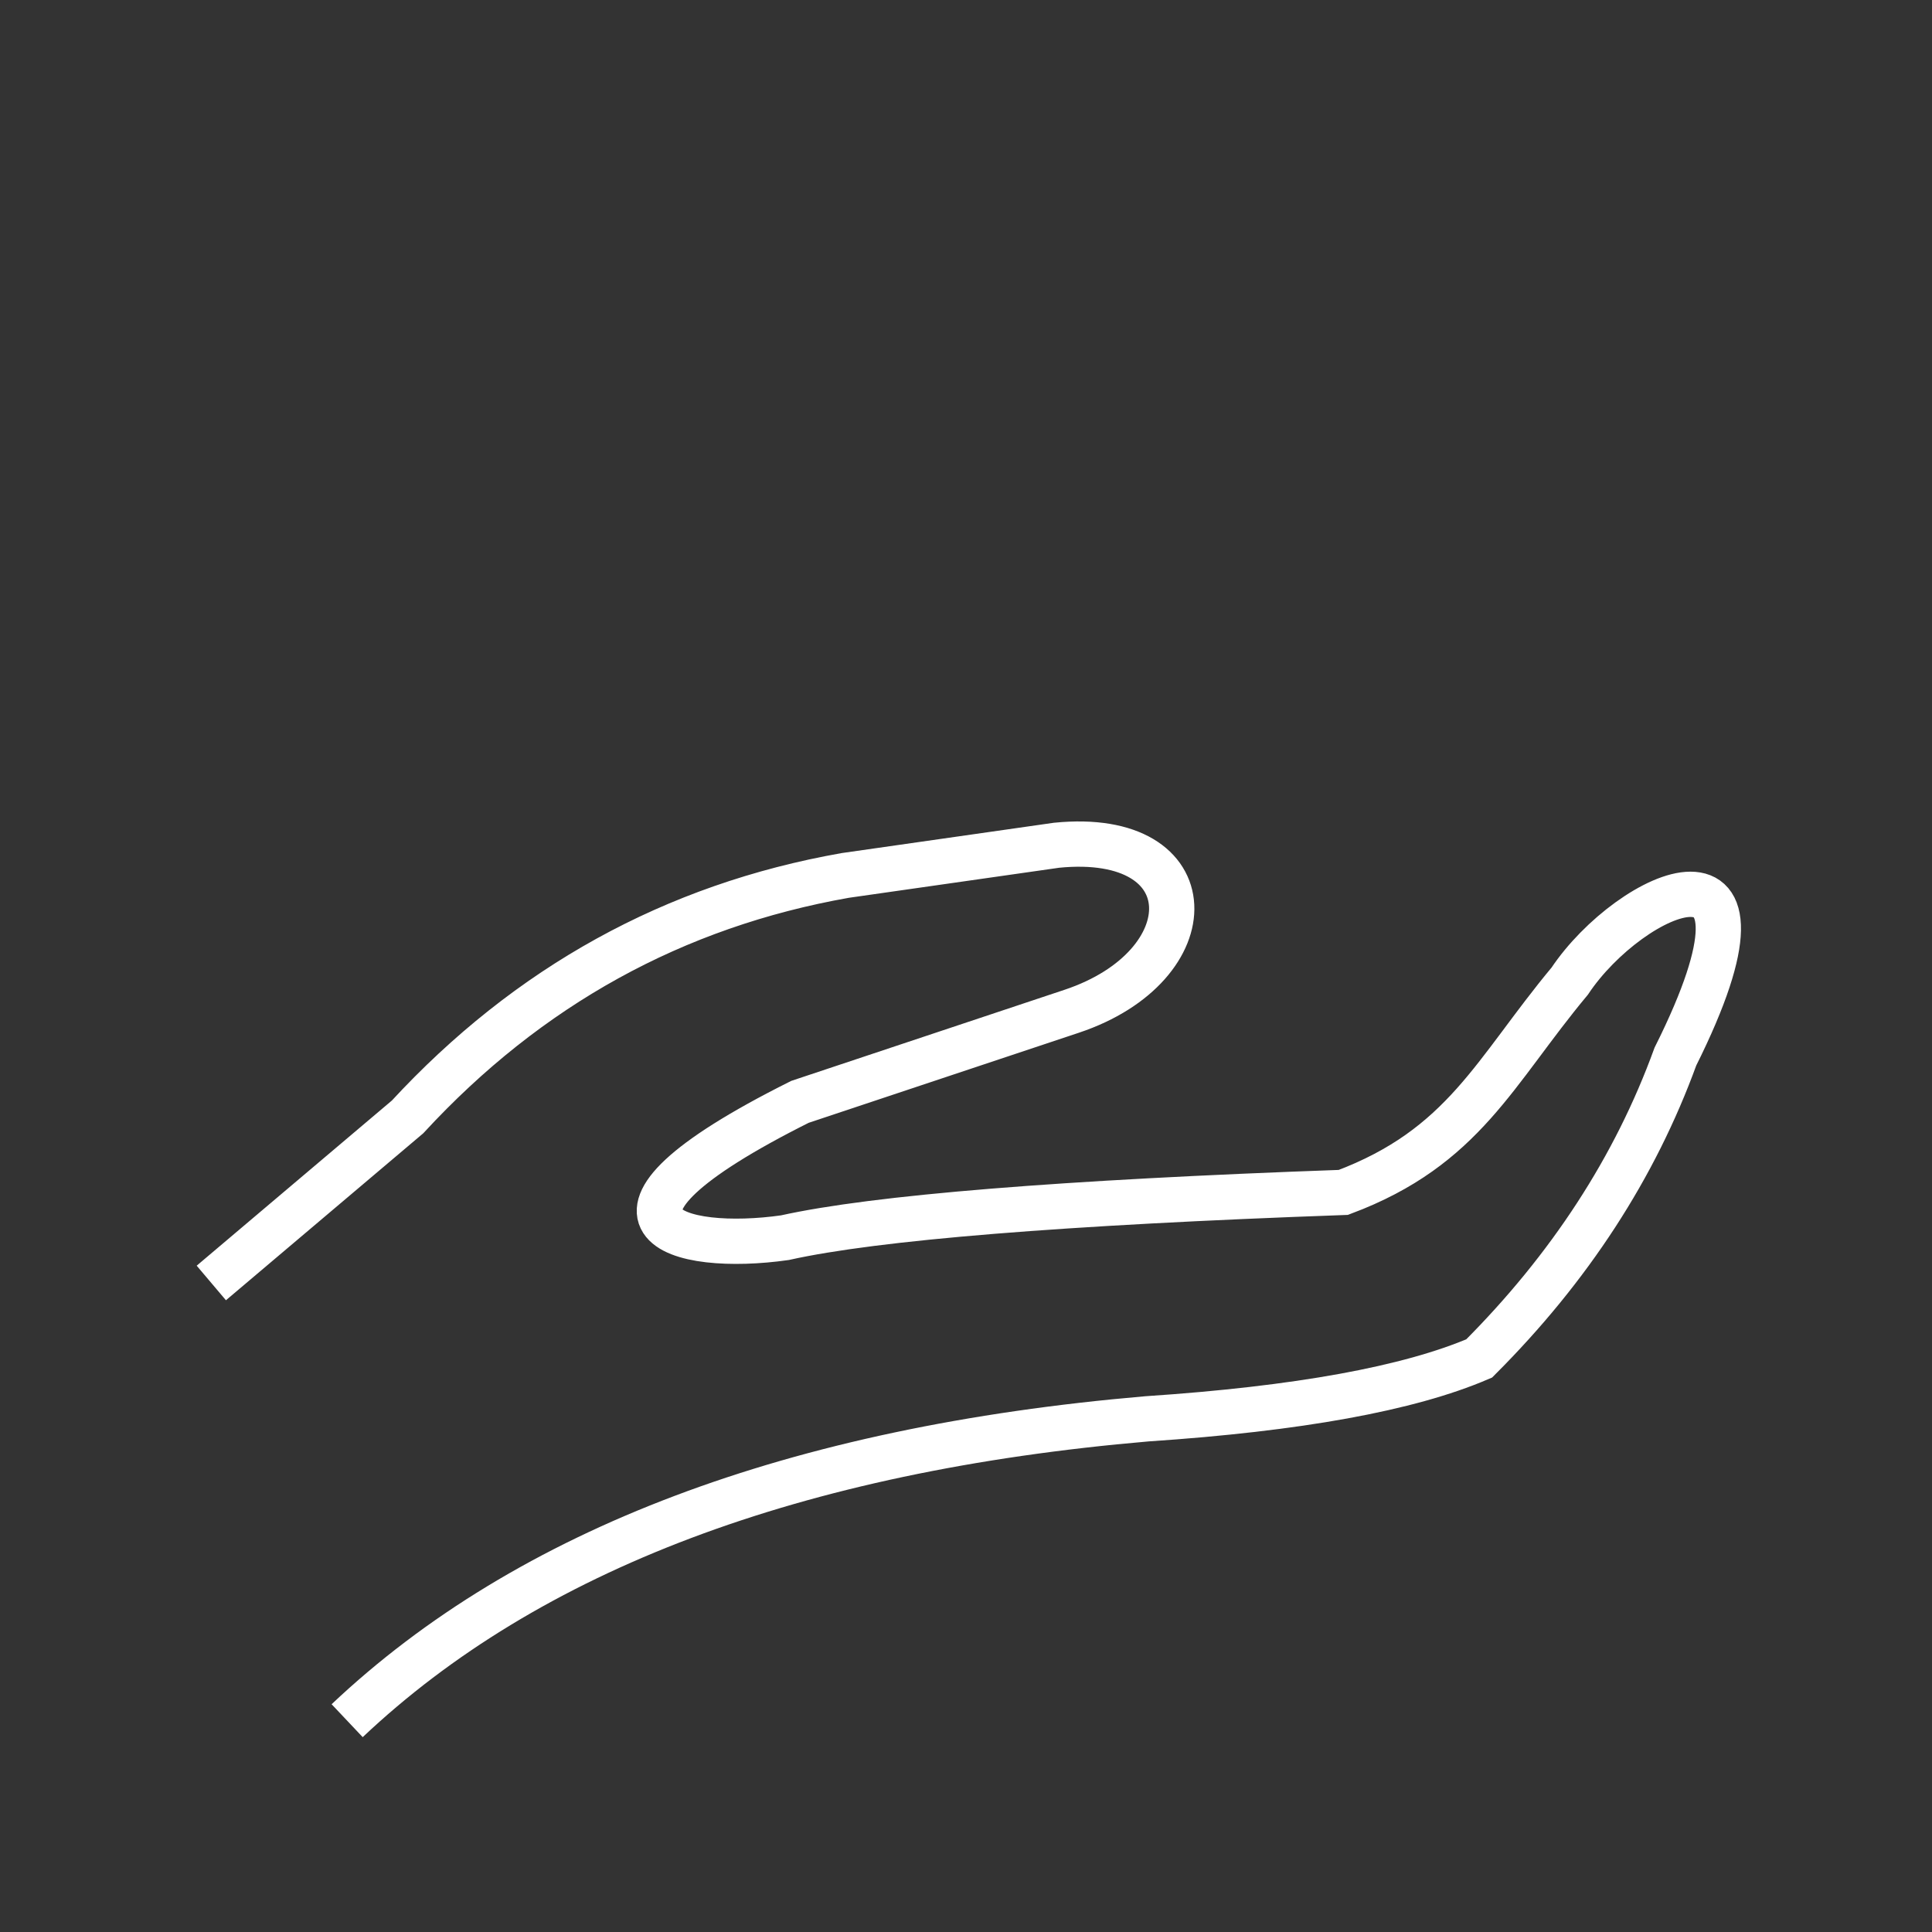 <svg xmlns="http://www.w3.org/2000/svg" viewBox="0 0 128 128" fill="none" stroke-width="3" stroke="#fff"><rect x="0" y="0" width="128" height="128" fill="#333333" stroke="none"/><path d="M14 85 27 74Q39 61 56 58l14-2c10-1 10 8 1 11L53 73c-16 8-8 10-1 9q9-2 37-3c8-3 10-8 15-14 4-6 15-11 7 5q-4 11-13 20-7 3-22 4-35 3-53 20"/></svg>
